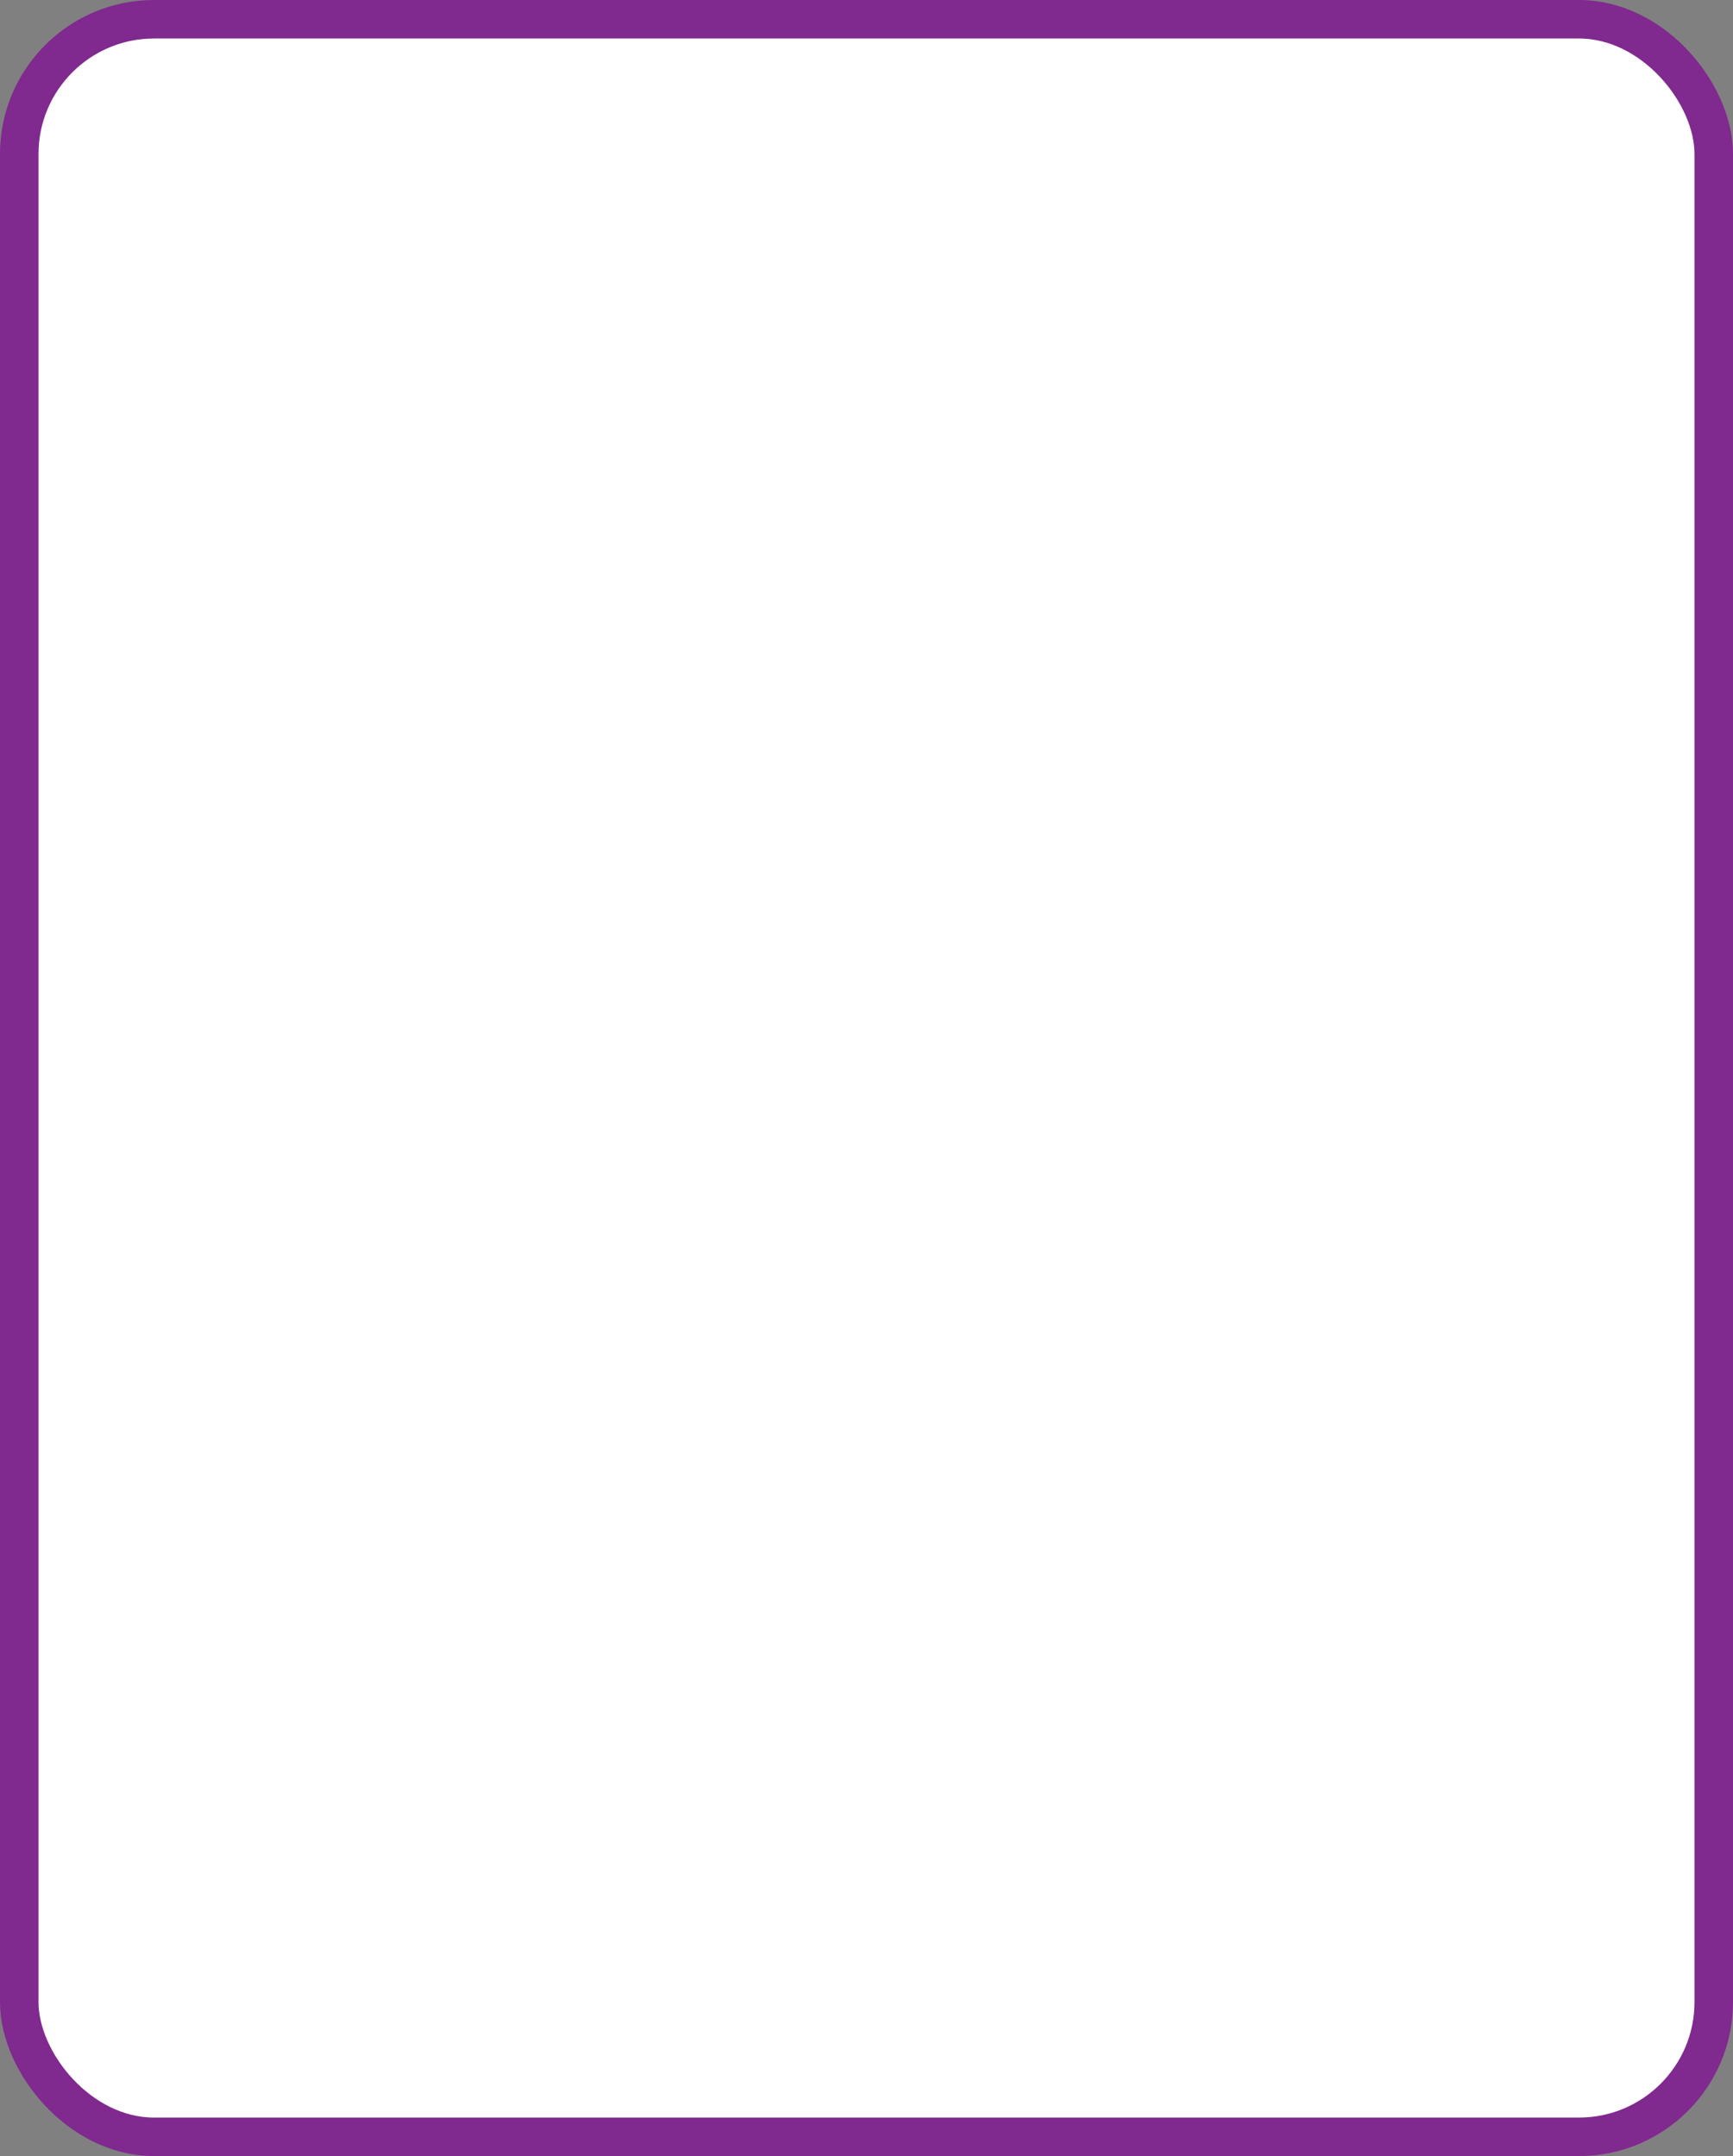 <?xml version="1.0" encoding="UTF-8" standalone="no"?><svg width='45' height='56' viewBox='0 0 45 56' fill='none' xmlns='http://www.w3.org/2000/svg'>
<rect x="0" y="0" width="45" height="56" fill="#808080" stroke="none"/>
<rect x='0.5' y='0.5' width='44' height='55' rx='3.5' fill='white' stroke='#80298F'/>
</svg>
